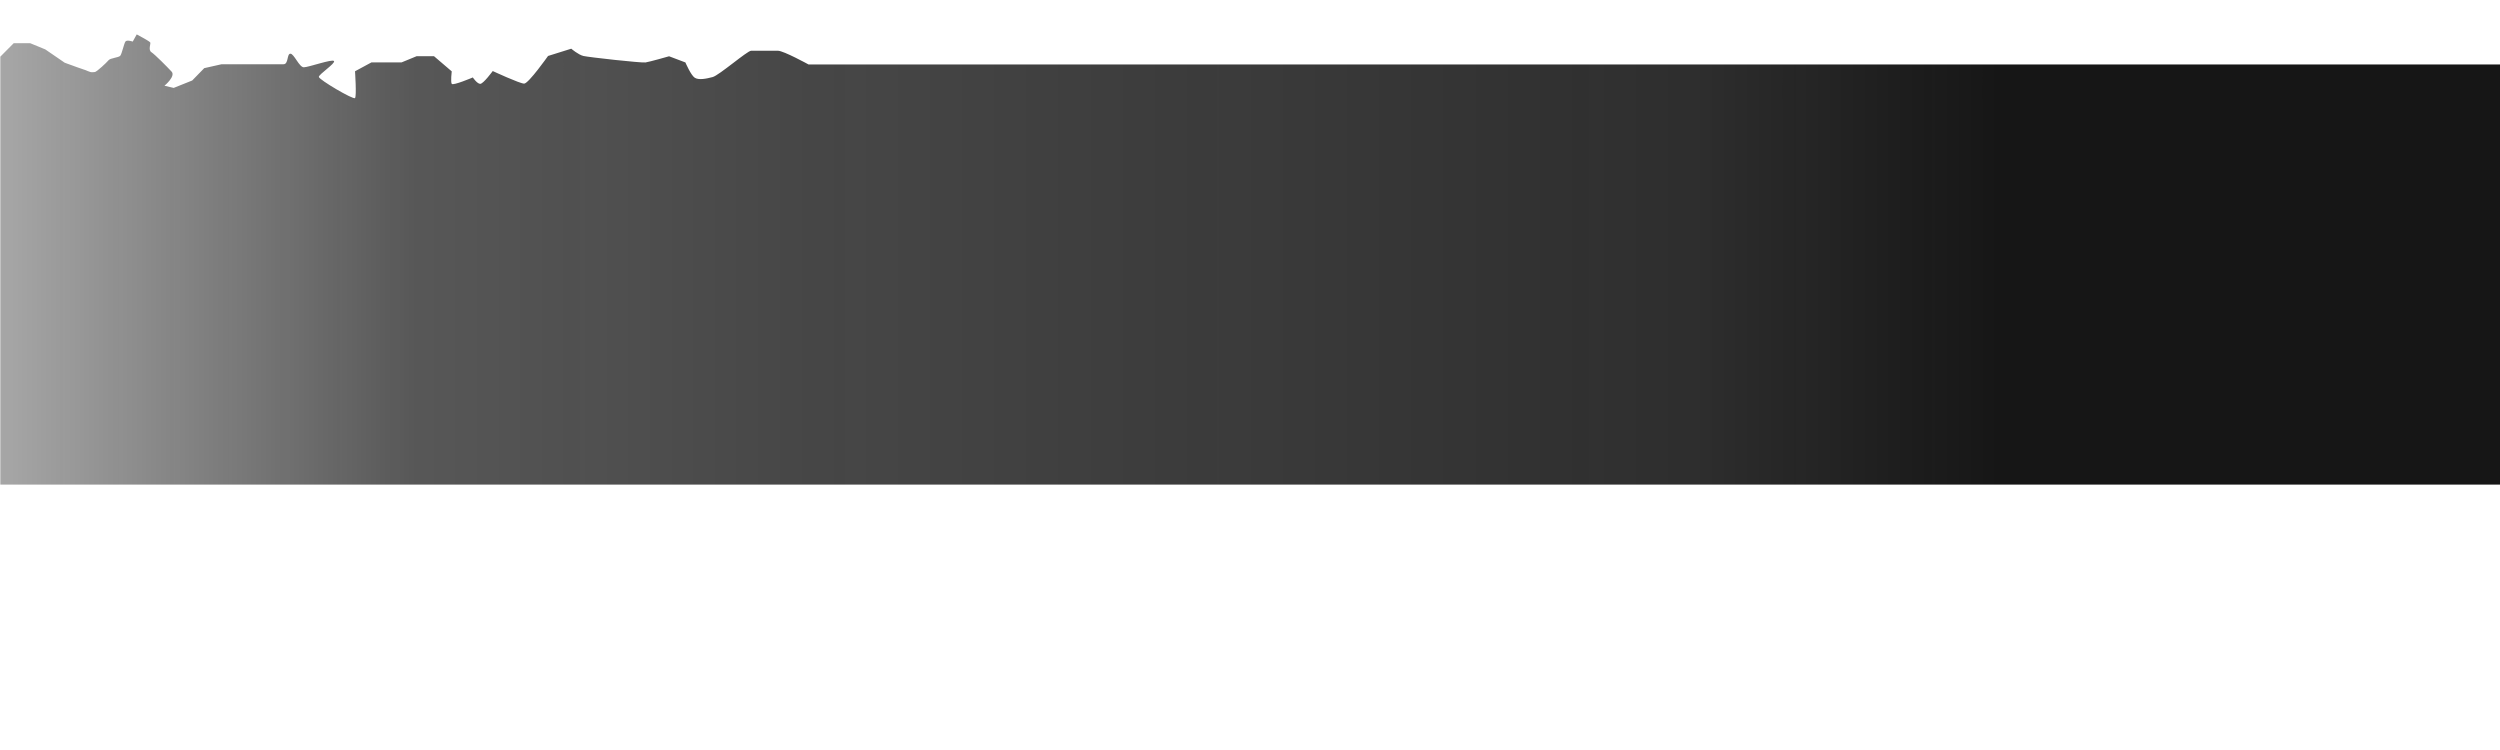 <svg width="2000" height="600" viewBox="0 -27 2000 600" fill="none" xmlns="http://www.w3.org/2000/svg">
    <path d="M646.867 24.595L691.646 24.595L2000.13 24.595V360.672L0.258 360.672L0.258 18.331L10.945 7.581L24.195 7.581L36.225 12.518L51.82 23.206C51.82 23.206 55.225 24.518 57.008 25.081C58.791 25.643 59.008 25.893 61.258 26.643C63.508 27.393 68.695 29.206 68.695 29.206C68.695 29.206 71.195 30.331 72.383 30.643C73.57 30.956 74.445 30.643 75.82 30.643C77.195 30.643 85.32 23.081 86.82 21.206C88.32 19.331 95.008 19.158 96.258 17.533C97.508 15.908 99.195 7.942 100.32 6.268C101.445 4.594 106.195 6.268 106.195 6.268L109.383 0.518C109.383 0.518 119.633 5.956 120.195 6.956C120.758 7.956 118.383 13.018 121.133 14.768C123.883 16.518 133.758 26.518 137.258 30.268C140.758 34.018 131.57 41.581 131.57 41.581L138.945 43.331L153.758 37.393L163.383 27.518L177.258 24.393L190.758 24.393H205.633L226.82 24.393C230.945 24.393 229.383 15.956 232.32 15.956C235.258 15.956 239.334 26.831 243.07 26.831C246.807 26.831 265.82 20.018 267.195 21.831C268.57 23.643 255.07 32.393 255.07 34.518C255.07 36.643 282.633 52.956 284.008 51.456C285.383 49.956 284.008 30.018 284.008 30.018L297.195 22.893L321.32 22.893L333.32 17.956L347.195 17.956L361.383 30.081C361.383 30.081 360.383 38.456 361.383 40.081C362.383 41.706 378.258 34.956 378.258 34.956C378.258 34.956 381.709 40.081 384.195 40.081C386.682 40.081 394.195 29.831 394.195 29.831C394.195 29.831 415.834 39.893 419.32 39.893C422.807 39.893 438.445 17.768 438.445 17.768L457.008 11.956C457.008 11.956 462.57 16.764 466.695 17.768C470.82 18.773 513.133 23.456 516.445 22.956C519.758 22.456 535.258 18.018 535.258 18.018L548.32 22.956C548.32 22.956 552.695 33.206 555.82 35.206C558.945 37.206 565.008 36.018 570.133 34.643C575.258 33.268 597.869 13.595 600.883 13.595L622.367 13.595C626.854 13.595 646.867 24.595 646.867 24.595Z" fill="url(#paint0_linear_1126_36265)" />
    <defs>
        <linearGradient id="paint0_linear_1126_36265" x1="1600.13" y1="360.672" x2="0.258" y2="360.672" gradientUnits="userSpaceOnUse">
            <stop stop-color="#161616" stop-opacity="1" />
            <stop offset="0.15" stop-color="#161616" stop-opacity="0.9" />
            <stop offset="0.6" stop-color="#161616" stop-opacity="0.79" />
            <stop offset="0.793" stop-color="#161616" stop-opacity="0.72" />
            <stop offset="1" stop-color="#161616" stop-opacity="0.38" />
        </linearGradient>
    </defs>
</svg>
    